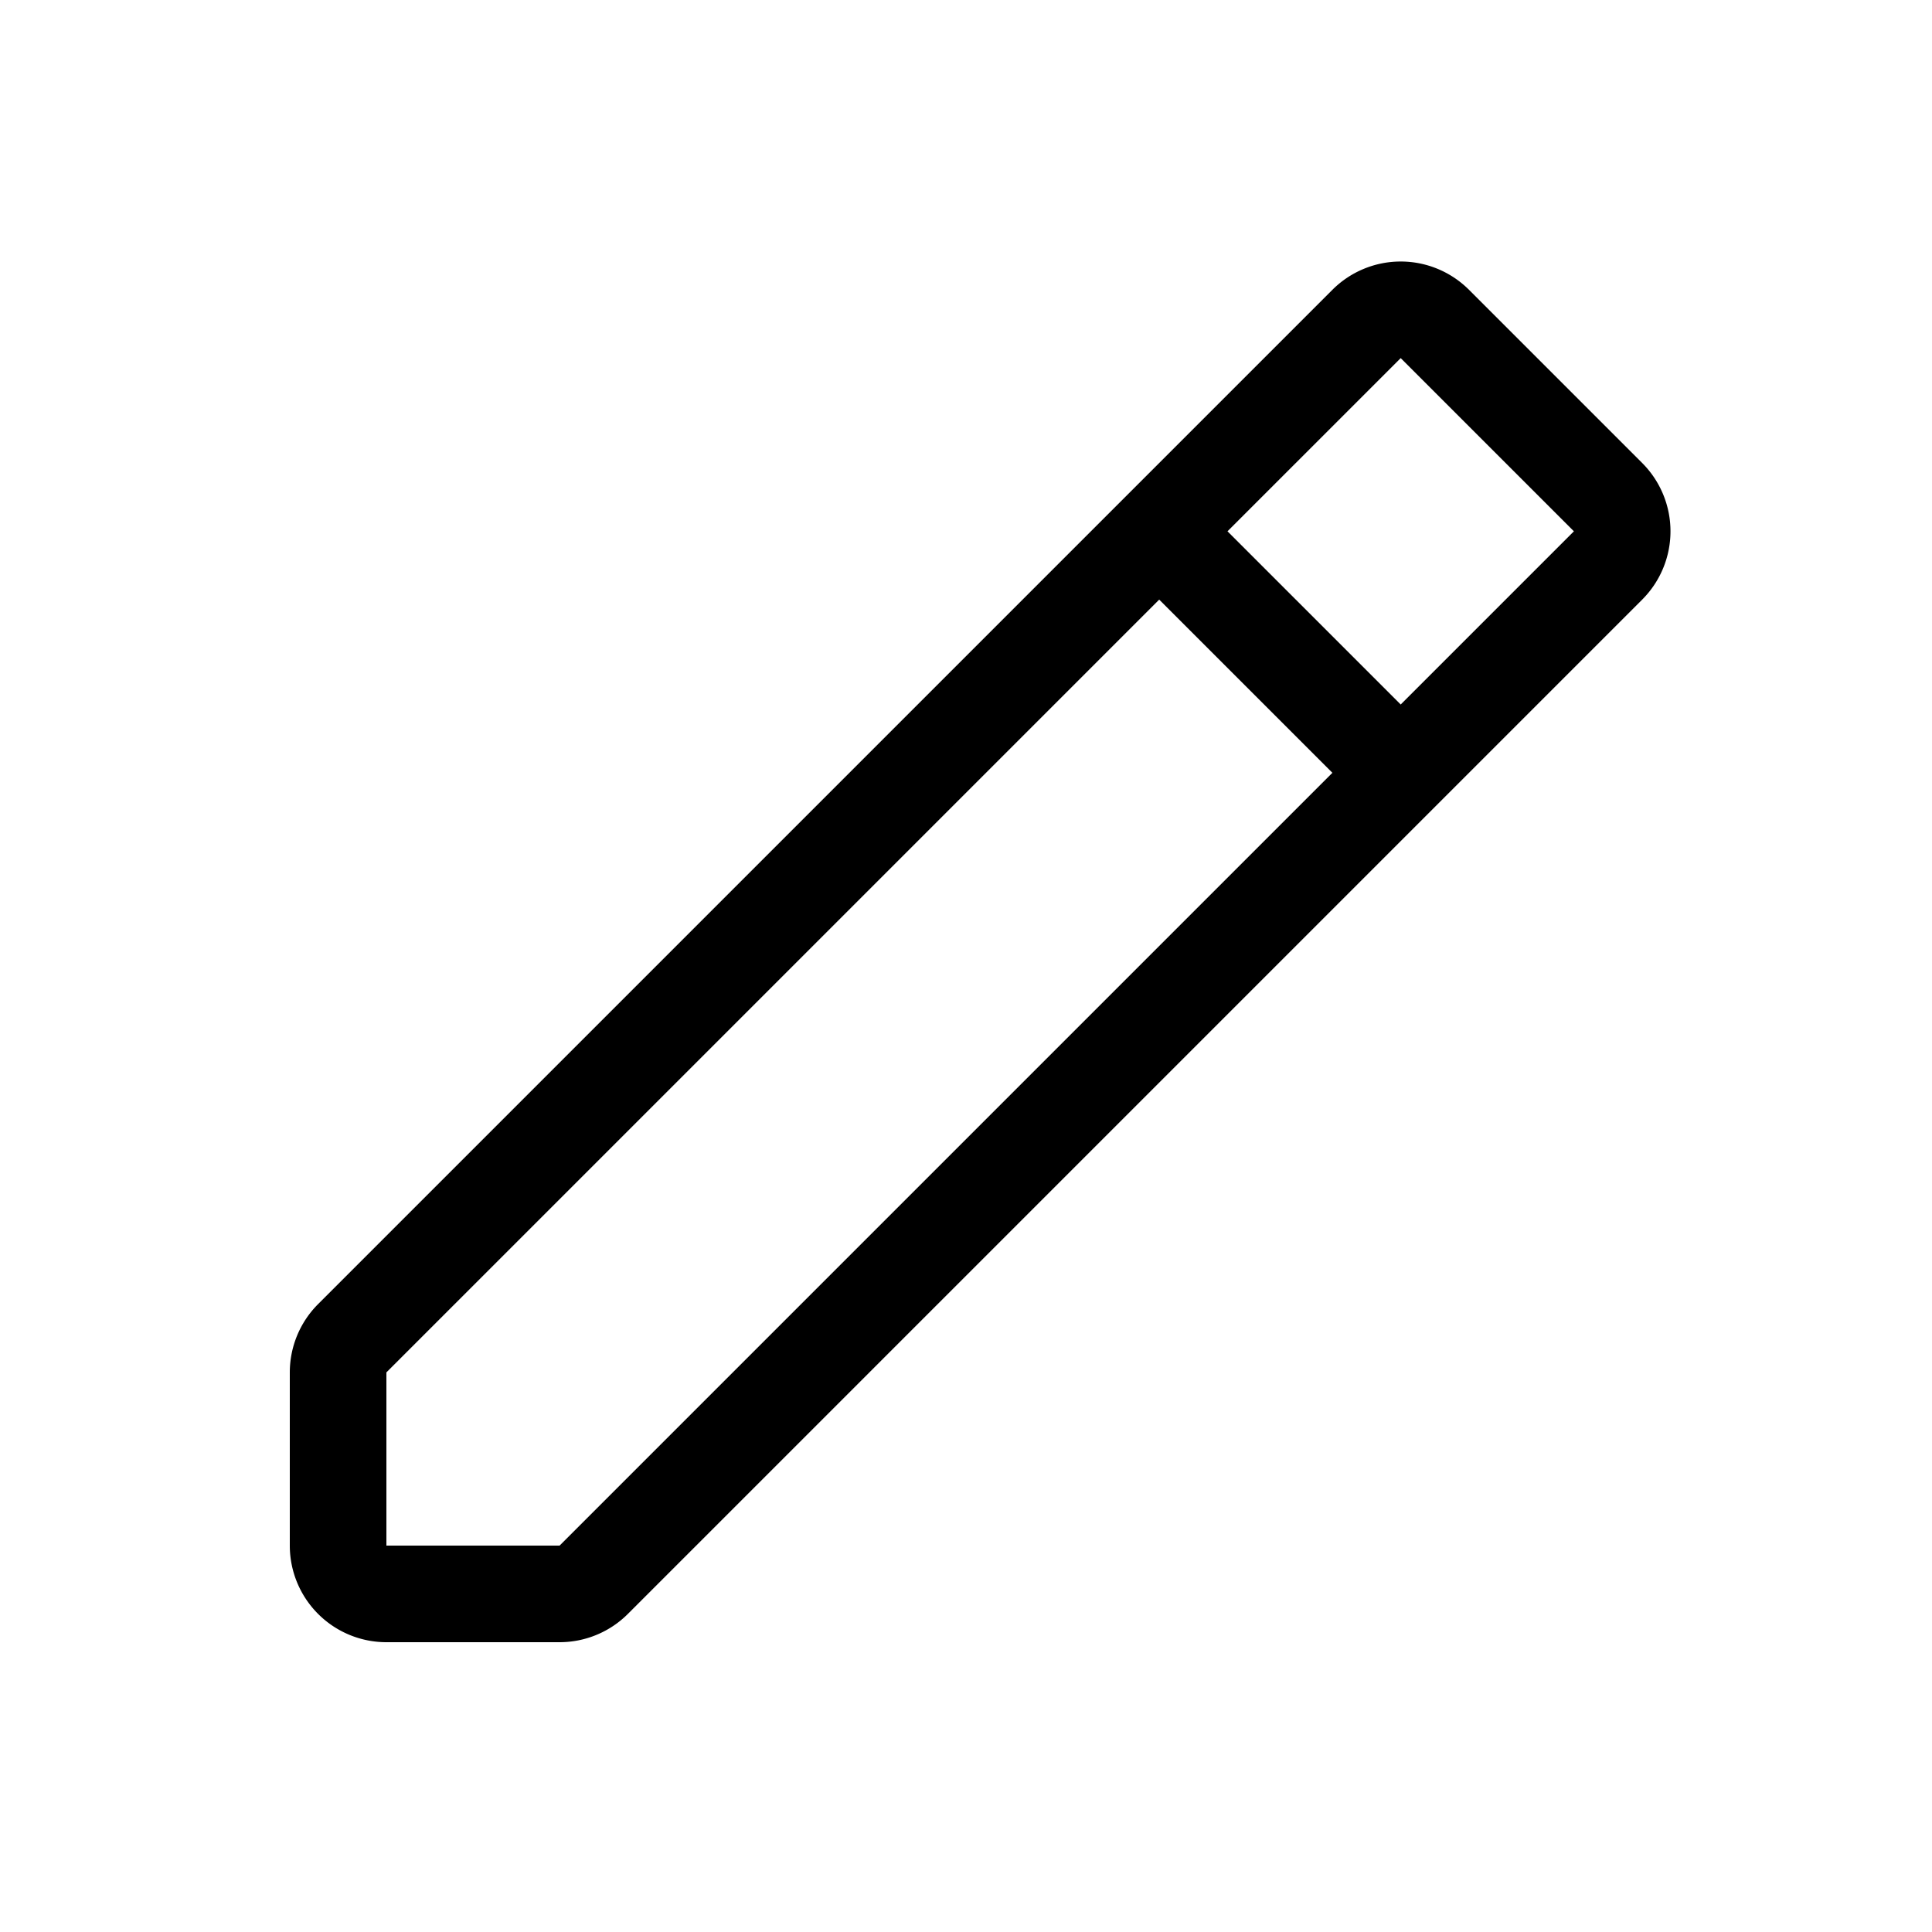 <svg xmlns="http://www.w3.org/2000/svg" width="20" height="20" viewBox="0 0 20 20"><path d="M13.793 3a1 1 0 0 1 1.414 0L17 4.793a1 1 0 0 1 0 1.414l-10.5 10.5a1 1 0 0 1-.707.293H4a1 1 0 0 1-1-1v-1.793a1 1 0 0 1 .293-.707l5.25-5.25L13.793 3zm-1.086 2.5L14.5 7.293 16.293 5.5 14.5 3.707 12.707 5.5zM13.793 8L12 6.207l-8 8V16h1.793l8-8z"/></svg>